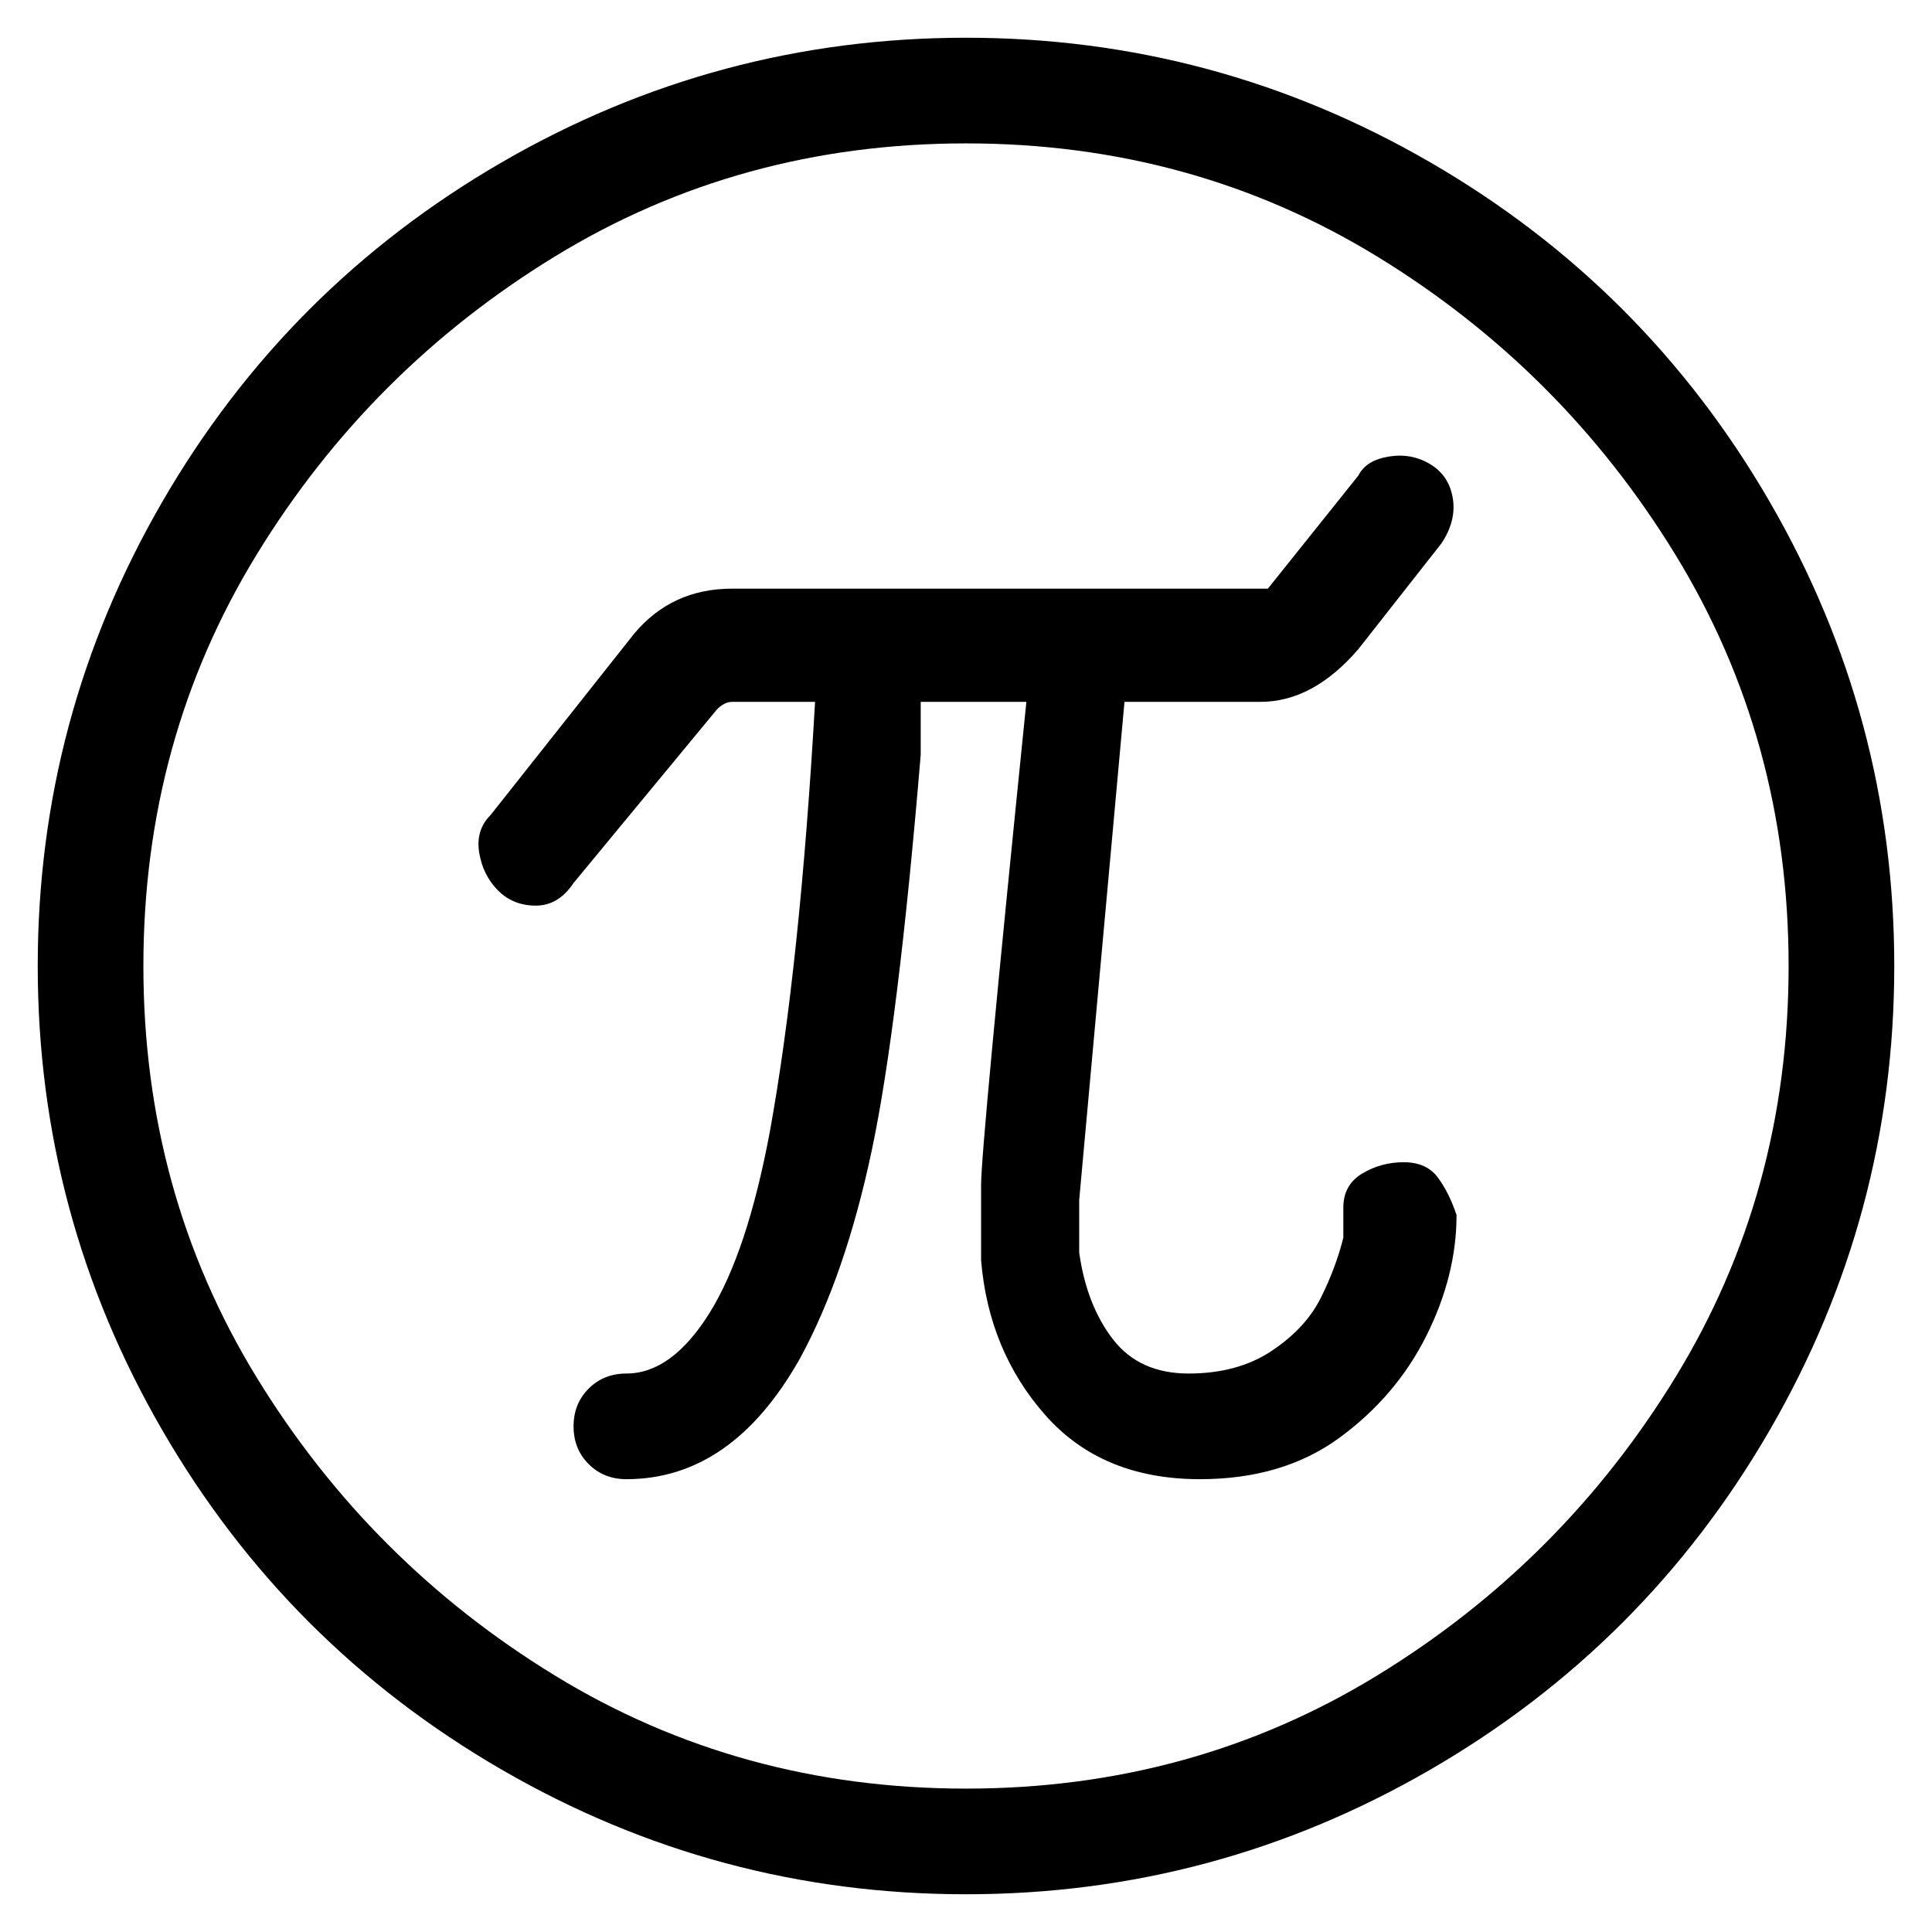 <svg viewBox="0 0 256 256" xmlns="http://www.w3.org/2000/svg">
  <path transform="scale(1, -1) translate(0, -256)" fill="currentColor" d="M186 102q-3 0 -5.5 -1.5t-2.5 -4.5v-4q-1 -4 -3 -8t-6.5 -7t-11 -3t-10 4.5t-4.5 11.5v7l6 66h18q7 0 13 7l11 14q2 3 1.5 6t-3 4.5t-5.5 1t-4 -2.5l-12 -15h-1h-70q-8 0 -13 -6l-19 -24q-2 -2 -1.5 -5t2.5 -5t5 -2t5 3l19 23q1 1 2 1h11v0q-2 -35 -6 -57q-3 -16 -8 -24 t-11 -8q-3 0 -5 -2t-2 -5t2 -5t5 -2q14 0 23 16q6 11 9.5 27.5t6.5 52.5v7h14q-6 -59 -6 -64v-10q1 -12 8.5 -20.5t20.5 -8.5q11 0 18.5 5.5t11.5 13.5t4 16q-1 3 -2.5 5t-4.5 2zM128 251q-33 0 -61.5 -16.5t-45 -45t-16.5 -61.5t16.5 -61.5t45 -45t61.5 -16.5t61.5 16.5 t45 45t16.5 61.5t-16.5 61.5t-45 45t-61.5 16.5zM128 19q-30 0 -54.5 15t-39.5 39.5t-15 54.5t15 54.5t39.5 39.5t54.5 15t54.5 -15t39.5 -39.5t15 -54.5t-15 -54.5t-39.5 -39.5t-54.5 -15z" />
</svg>